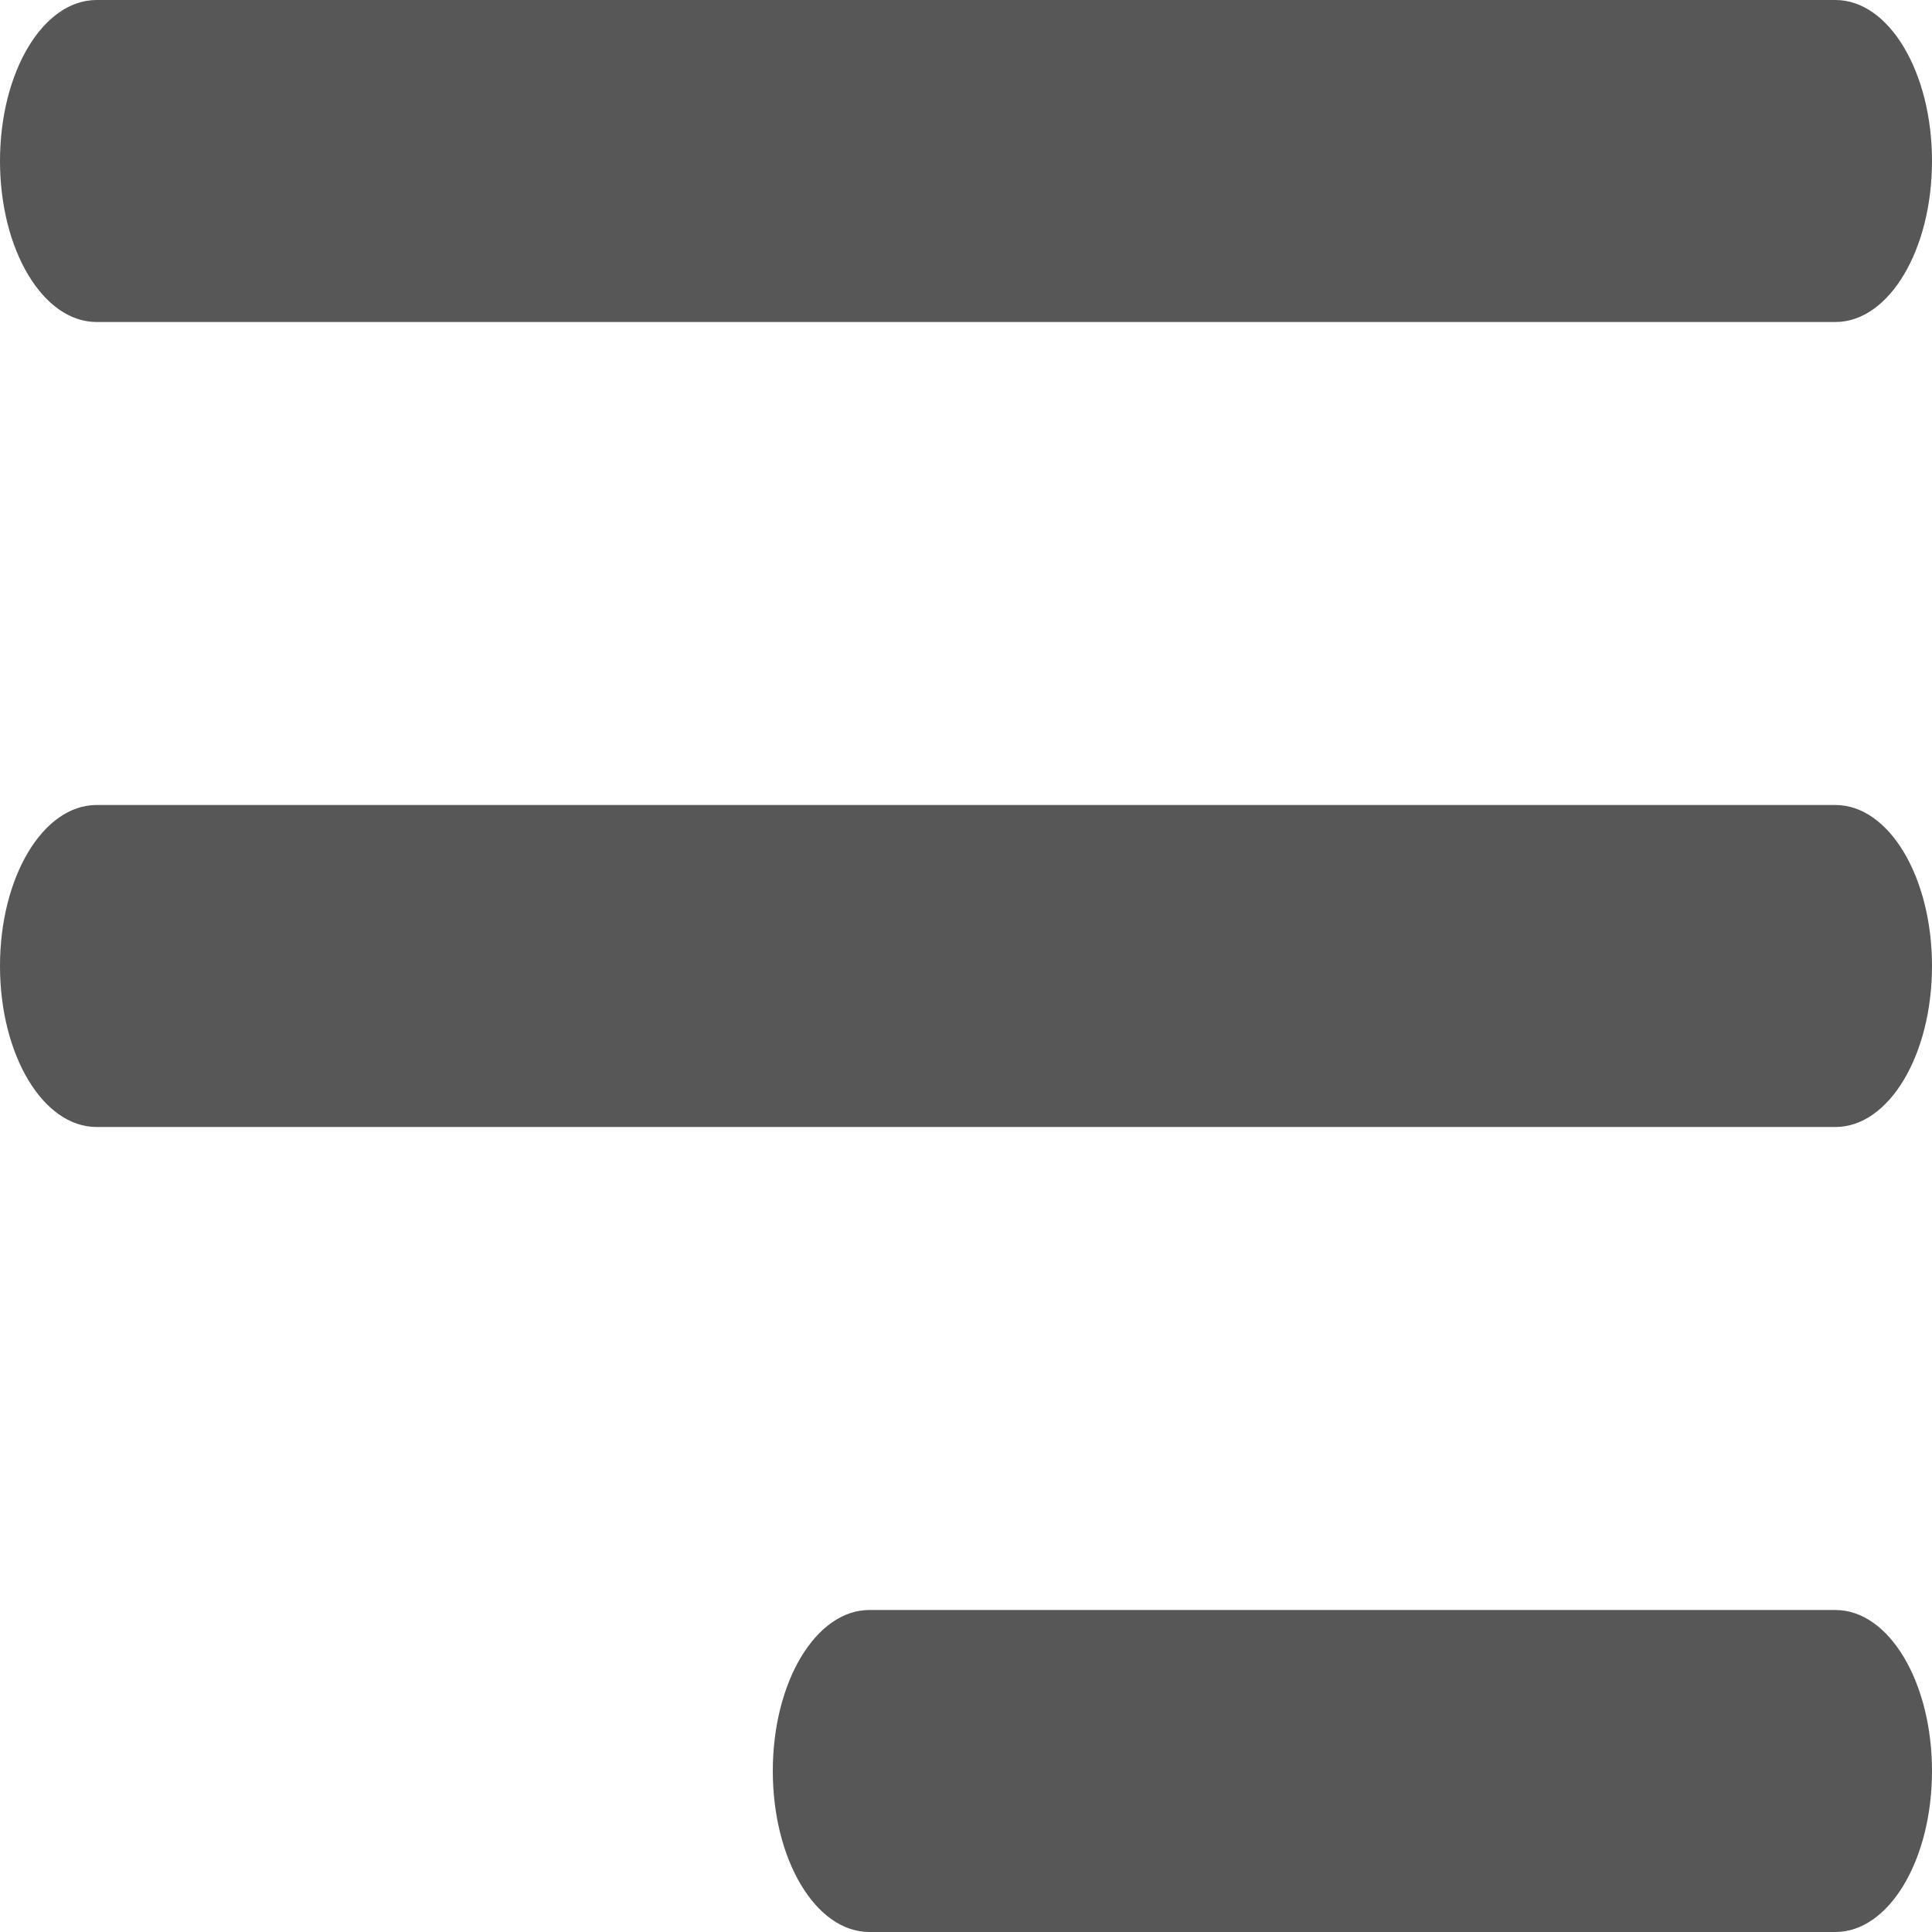 <svg xmlns="http://www.w3.org/2000/svg" width="18" height="18" viewBox="0 0 18 18">
  <path id="subject" d="M10.1,21h9c.5,0,.9.672.9,1.5s-.4,1.5-.9,1.5h-9c-.5,0-.9-.672-.9-1.5S9.6,21,10.1,21Zm9-12H2.9C2.4,9,2,8.328,2,7.5S2.4,6,2.9,6H19.1c.5,0,.9.672.9,1.5S19.6,9,19.1,9ZM2.9,13.5H19.1c.5,0,.9.672.9,1.5s-.4,1.5-.9,1.5H2.9c-.5,0-.9-.672-.9-1.5S2.4,13.5,2.9,13.5Z" transform="translate(-2 -6)" fill="#101010" opacity="0.7"/>
</svg>
